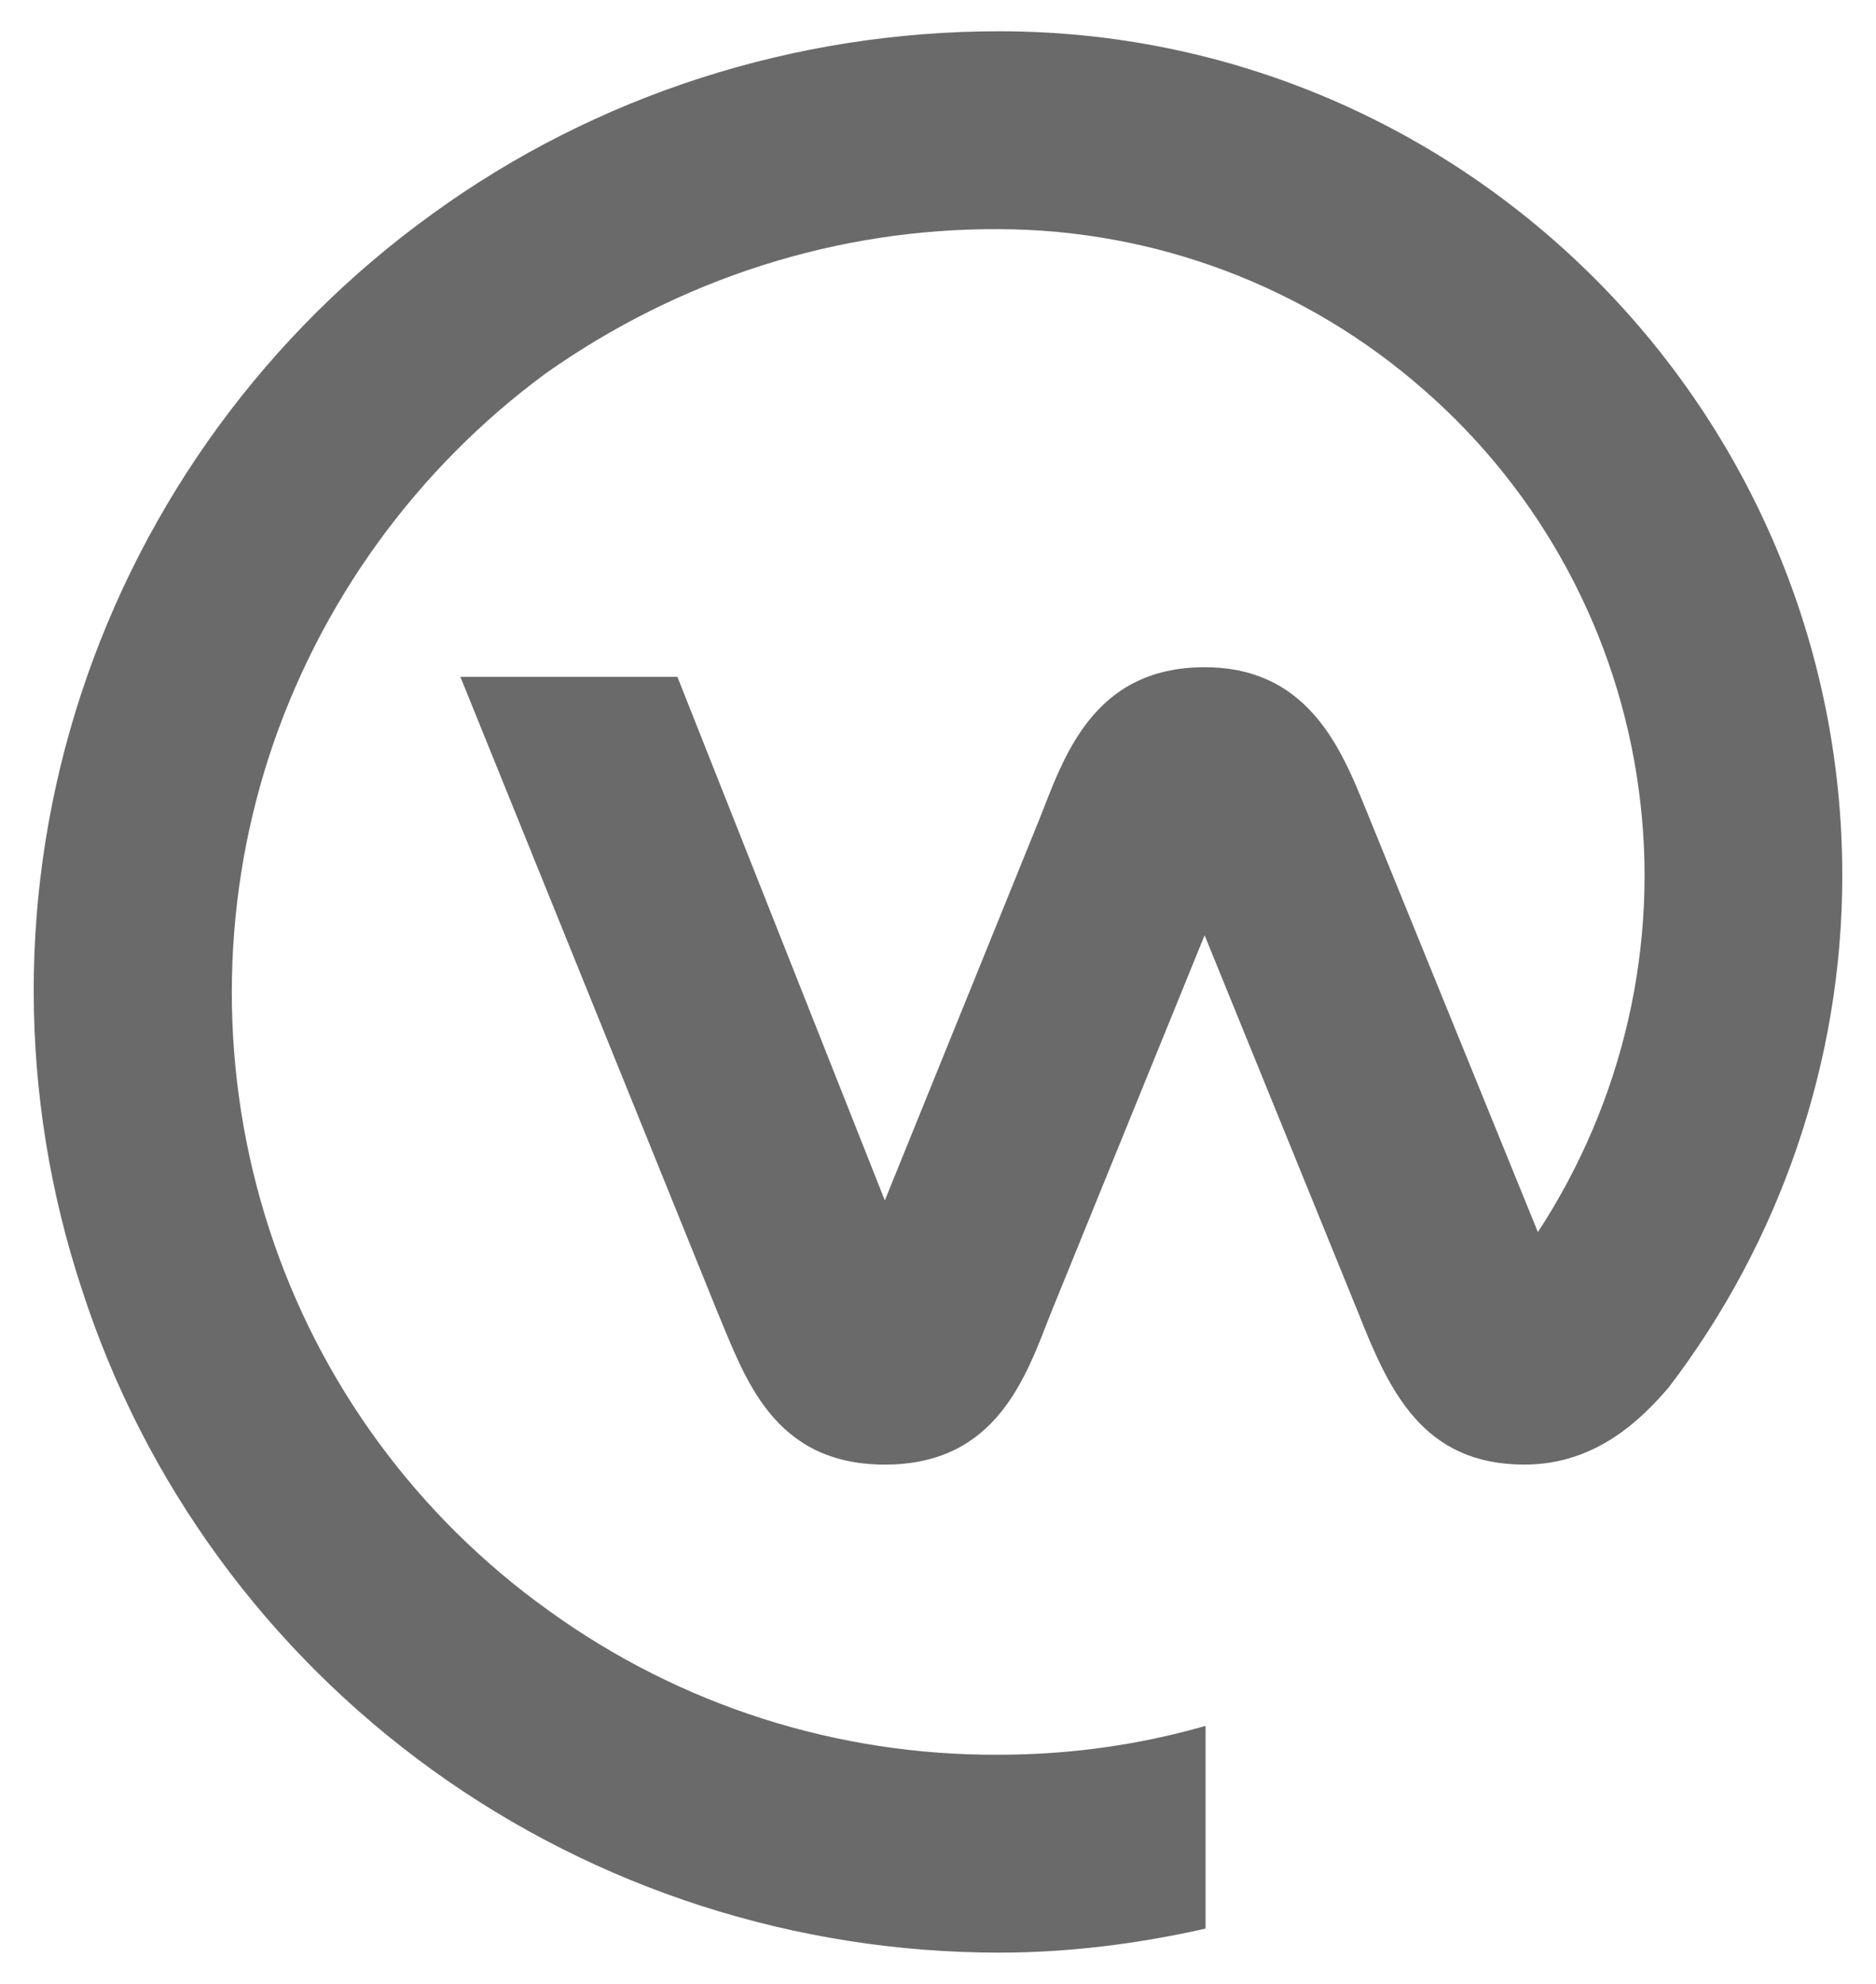 <svg width="35" height="37" viewBox="0 0 35 37" fill="none" xmlns="http://www.w3.org/2000/svg">
<path id="Vector" d="M31.128 25.882C30.645 26.437 29.802 27.315 28.441 27.315C26.542 27.315 25.915 25.936 25.341 24.484L22.474 17.443L19.608 24.484C19.142 25.667 18.605 27.315 16.508 27.315C14.412 27.315 13.892 25.667 13.391 24.484L8.589 12.623H12.638L16.508 22.388L19.393 15.275C19.841 14.146 20.378 12.444 22.474 12.444C24.517 12.444 25.09 14.146 25.556 15.275L28.692 22.979C30.286 20.543 30.967 17.604 30.573 14.72C30.184 11.83 28.758 9.181 26.559 7.266C24.368 5.345 21.555 4.282 18.64 4.274C15.612 4.256 12.674 5.206 10.184 6.962C7.764 8.744 5.96 11.237 5.024 14.092C4.092 16.959 4.092 20.059 5.024 22.925C5.955 25.792 7.783 28.282 10.237 30.038C12.692 31.812 15.63 32.744 18.64 32.726C19.948 32.726 21.238 32.547 22.492 32.188V35.969C21.22 36.255 19.93 36.417 18.64 36.417C14.86 36.417 11.151 35.234 8.069 33.013C4.988 30.791 2.694 27.655 1.53 24.054C0.335 20.449 0.328 16.555 1.512 12.946C2.694 9.345 4.988 6.209 8.069 3.988C11.133 1.766 14.842 0.583 18.64 0.583C27.312 0.583 34.371 7.643 34.371 16.332C34.371 19.772 33.224 23.14 31.128 25.882Z" fill="#6A6A6A"/>
</svg>
